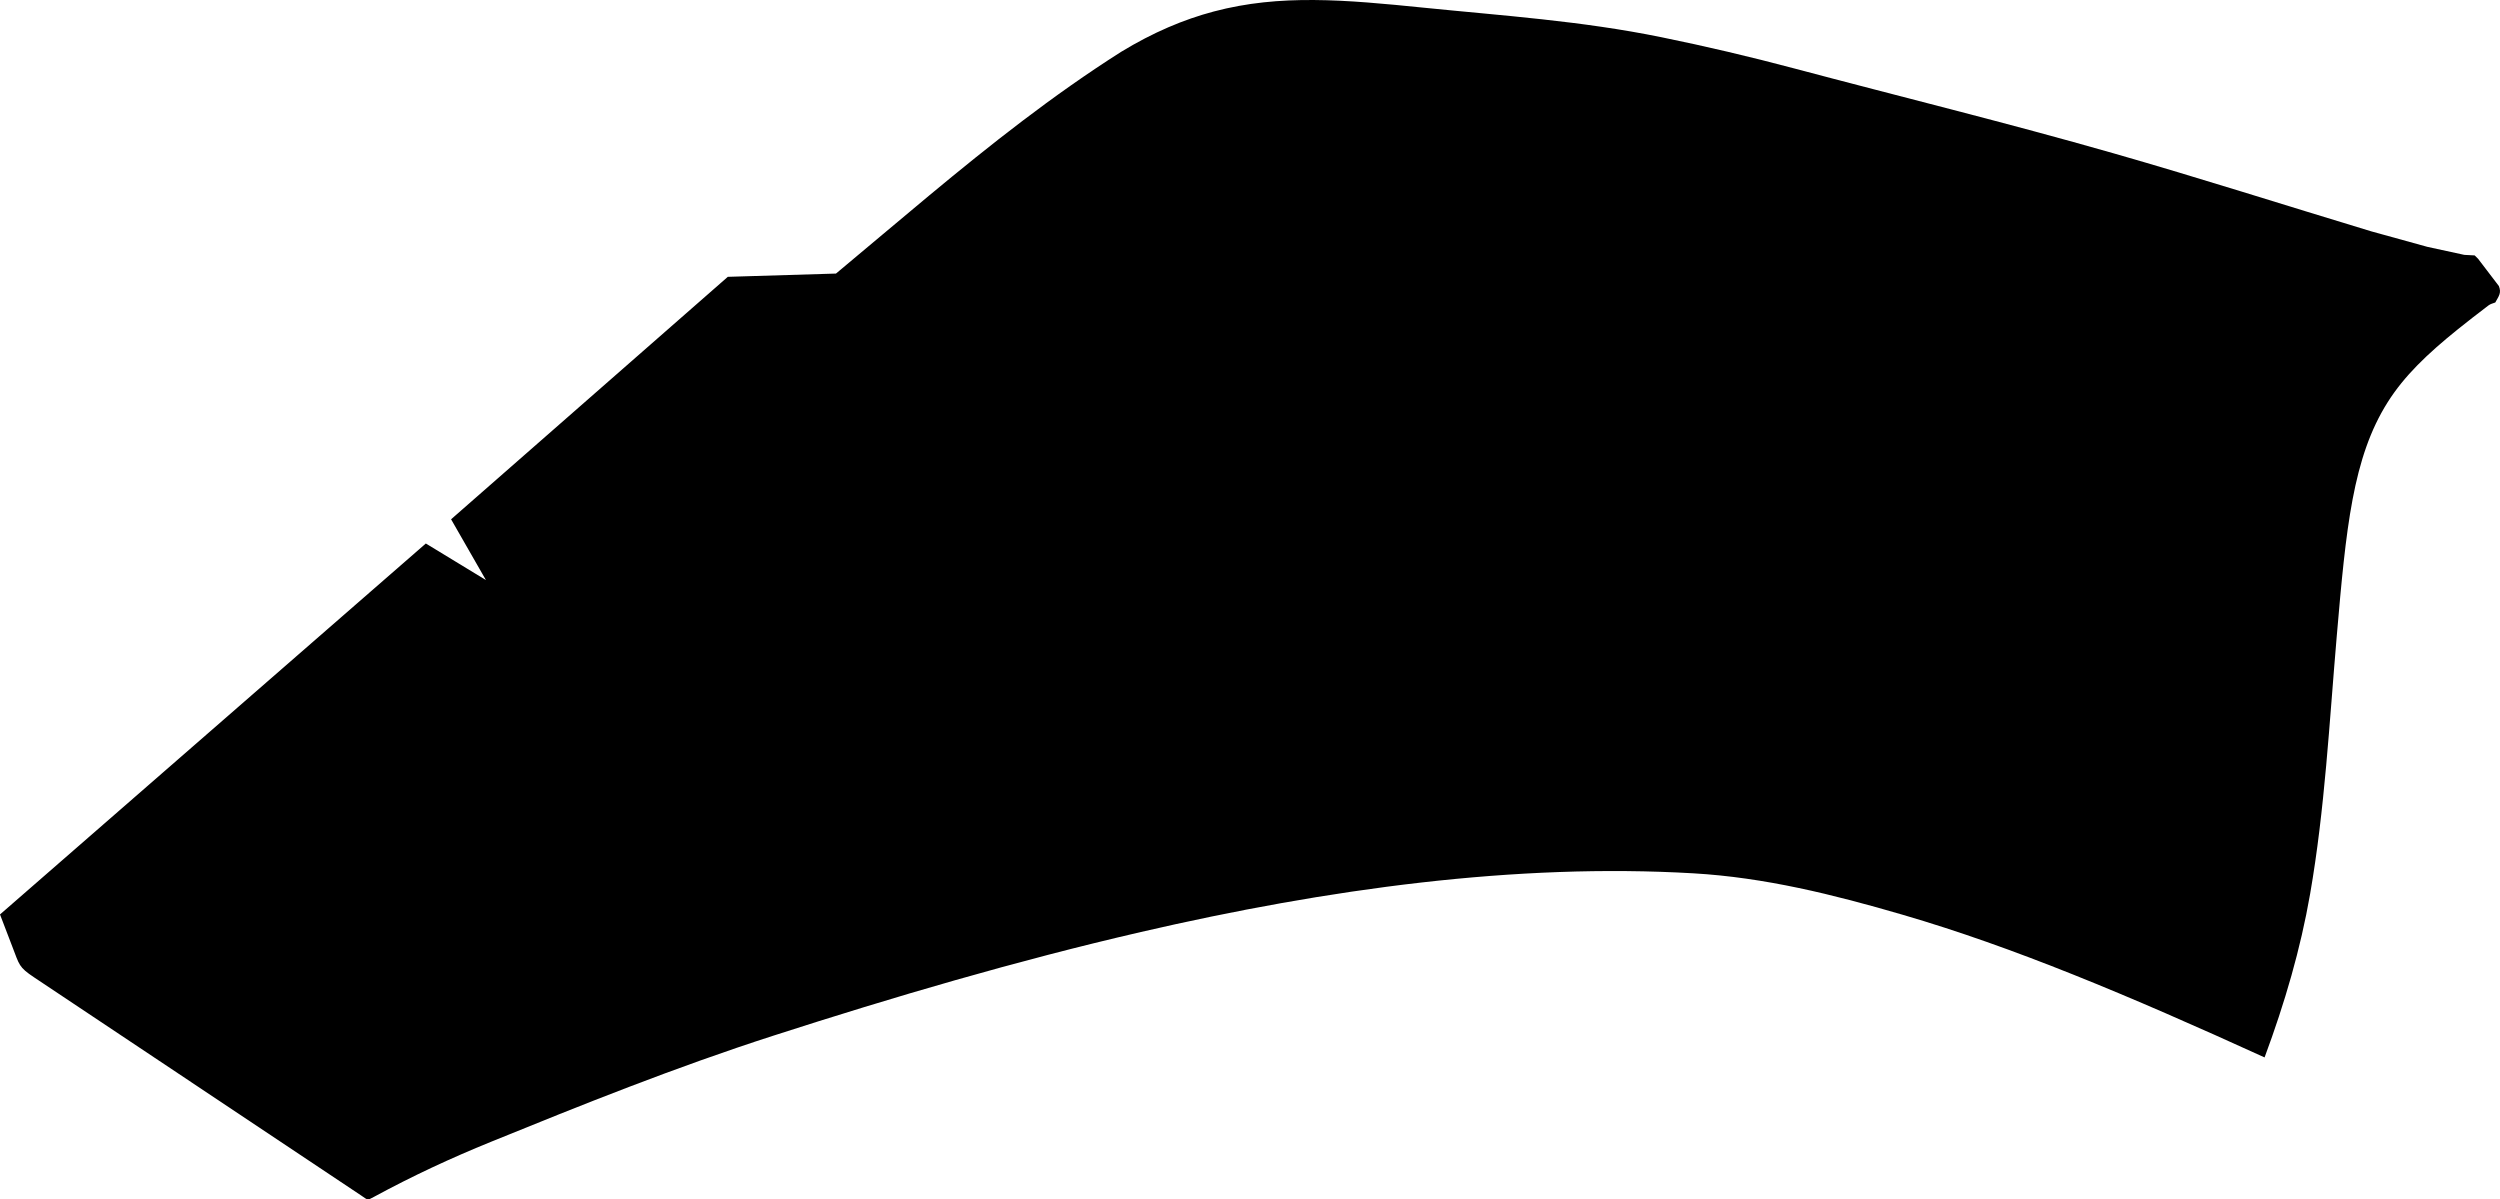 <?xml version="1.0" encoding="utf-8"?>
<!-- Generator: Adobe Illustrator 21.0.2, SVG Export Plug-In . SVG Version: 6.00 Build 0)  -->
<svg version="1.1" id="Layer_1" xmlns="http://www.w3.org/2000/svg" xmlns:xlink="http://www.w3.org/1999/xlink" x="0px" y="0px"
	 width="1659.344px" height="796.106px" viewBox="0 0 1659.344 796.106" enable-background="new 0 0 1659.344 796.106"
	 xml:space="preserve">
<path fill-rule="evenodd" clip-rule="evenodd" d="M1658.583,189.84l-13.789-18.078l-2.269-2.234l-6.872-0.361l-24.534-5.328
	l-37.216-10.282c-56.886-17.191-113.627-35.358-171.156-51.82c-70.906-20.29-141.925-37.701-211.825-56.304
	c-29.373-7.818-58.763-14.729-88.172-20.727C1049.341,13.812,997.611,10.433,945.345,5.14c-52.769-5.343-95.751-9.166-139.696,2.487
	c-19.975,5.296-40.149,13.79-61.533,26.79c-22.812,14.493-44.498,29.892-65.58,45.902c-42.246,32.081-82.068,66.62-123.662,101.257
	l-71.798,2.165l-183.67,160.931l23.125,40.341l-39.885-24.273L0,606.961c0,0,4.297,11.323,8.152,21.281
	c4.759,12.295,4.213,13.621,14.504,20.477c37.817,25.192,189.505,126.39,217.233,144.888c4.526,3.02,3.657,3.313,8.253,0.824
	c25.748-13.949,50.703-25.57,77.836-36.613c59.95-24.397,122.38-49.455,187.169-70.356c79.664-25.699,161.813-49.846,244.18-68.875
	c124.357-28.731,249.21-45.797,366.755-38.926c47.103,2.753,92.318,13.922,139.049,27.569
	c72.901,21.289,149.135,53.192,239.956,94.618c13.452-36.235,23.892-72.093,30.212-108.443
	c9.794-56.328,12.748-113.646,17.692-171.188c6.148-71.55,10.585-118.566,33.834-155.311c10.967-17.333,26.035-31.836,46.572-48.38
	c6.255-5.039,13.019-10.269,20.328-15.825c1.288-0.979,2.97-1.352,4.486-1.93C1658.489,196.561,1660.486,194.455,1658.583,189.84z"
	/>
</svg>
